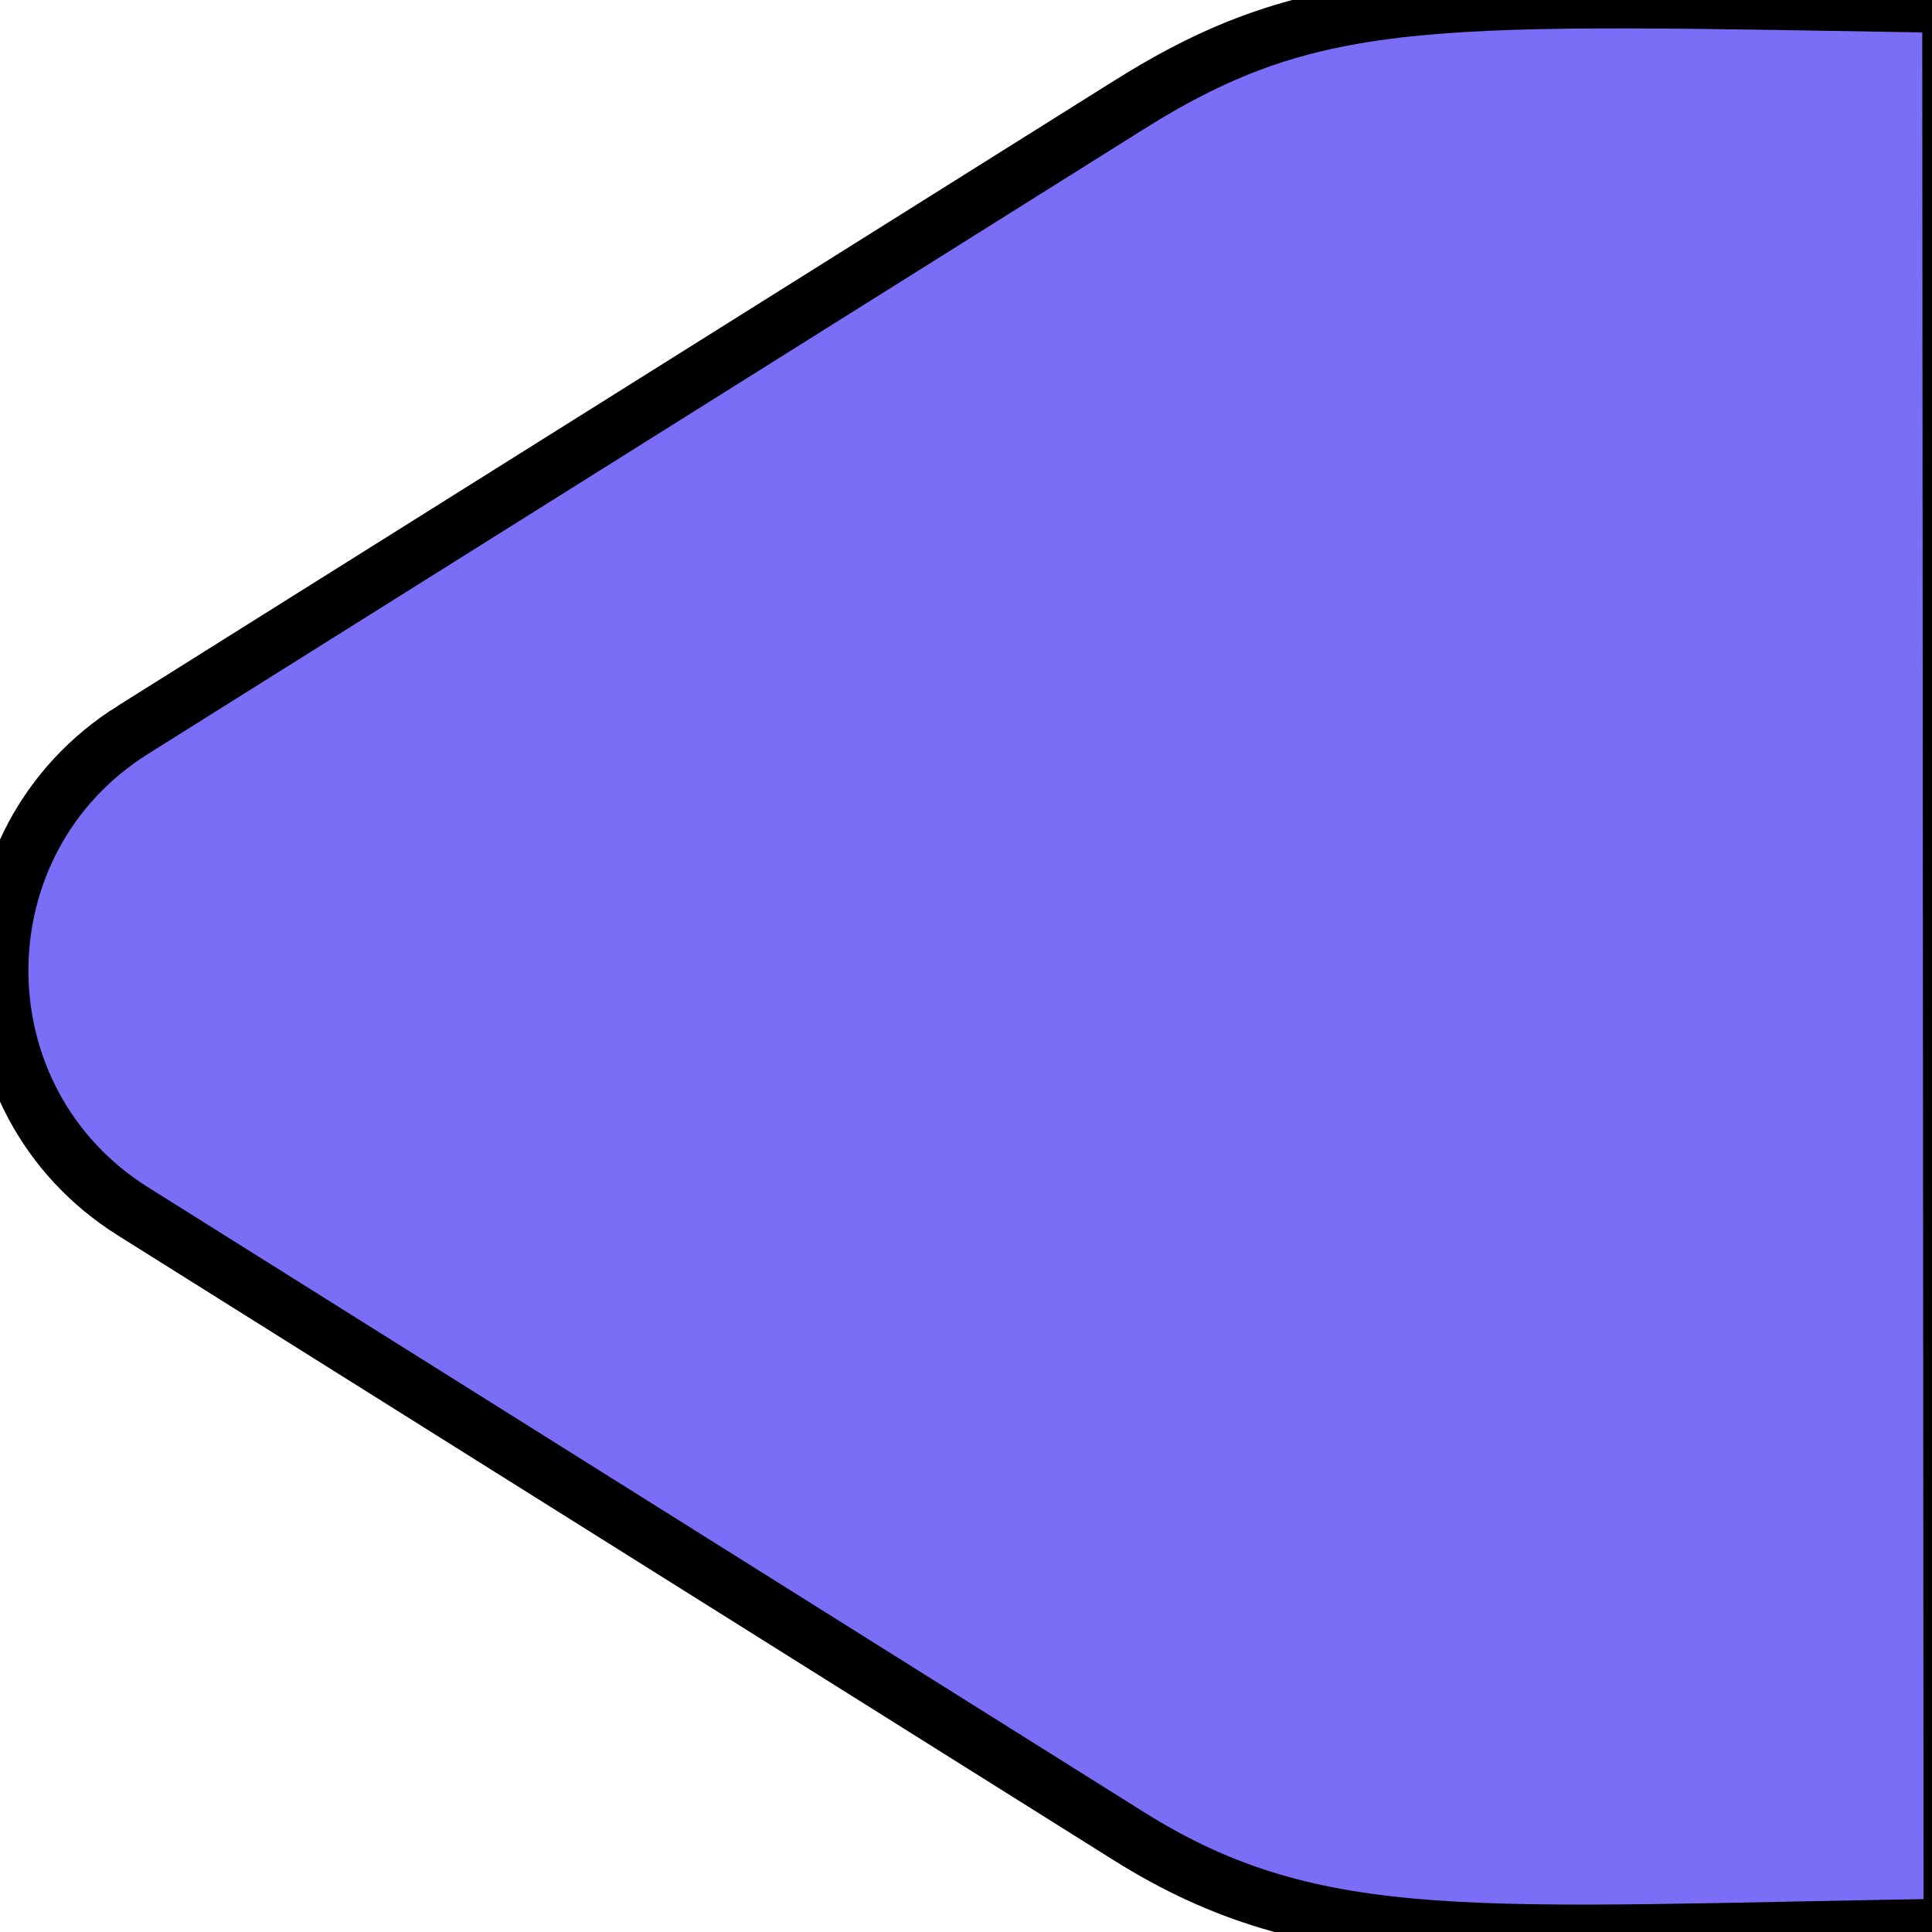 <svg width="34" height="34" xmlns="http://www.w3.org/2000/svg">
  <path stroke="null" style="vector-effect: non-scaling-stroke;" id="svg_2" d="m2.34,12.844l17.524,-10.995c3.317,-2.081 5.385,-1.919 14.464,-1.77l0.024,33.834c-8.335,0.128 -11.171,0.481 -14.488,-1.6l-17.524,-10.995c-3.12,-1.958 -3.12,-6.517 0,-8.474z" fill="#7B6EF6"/>
</svg>